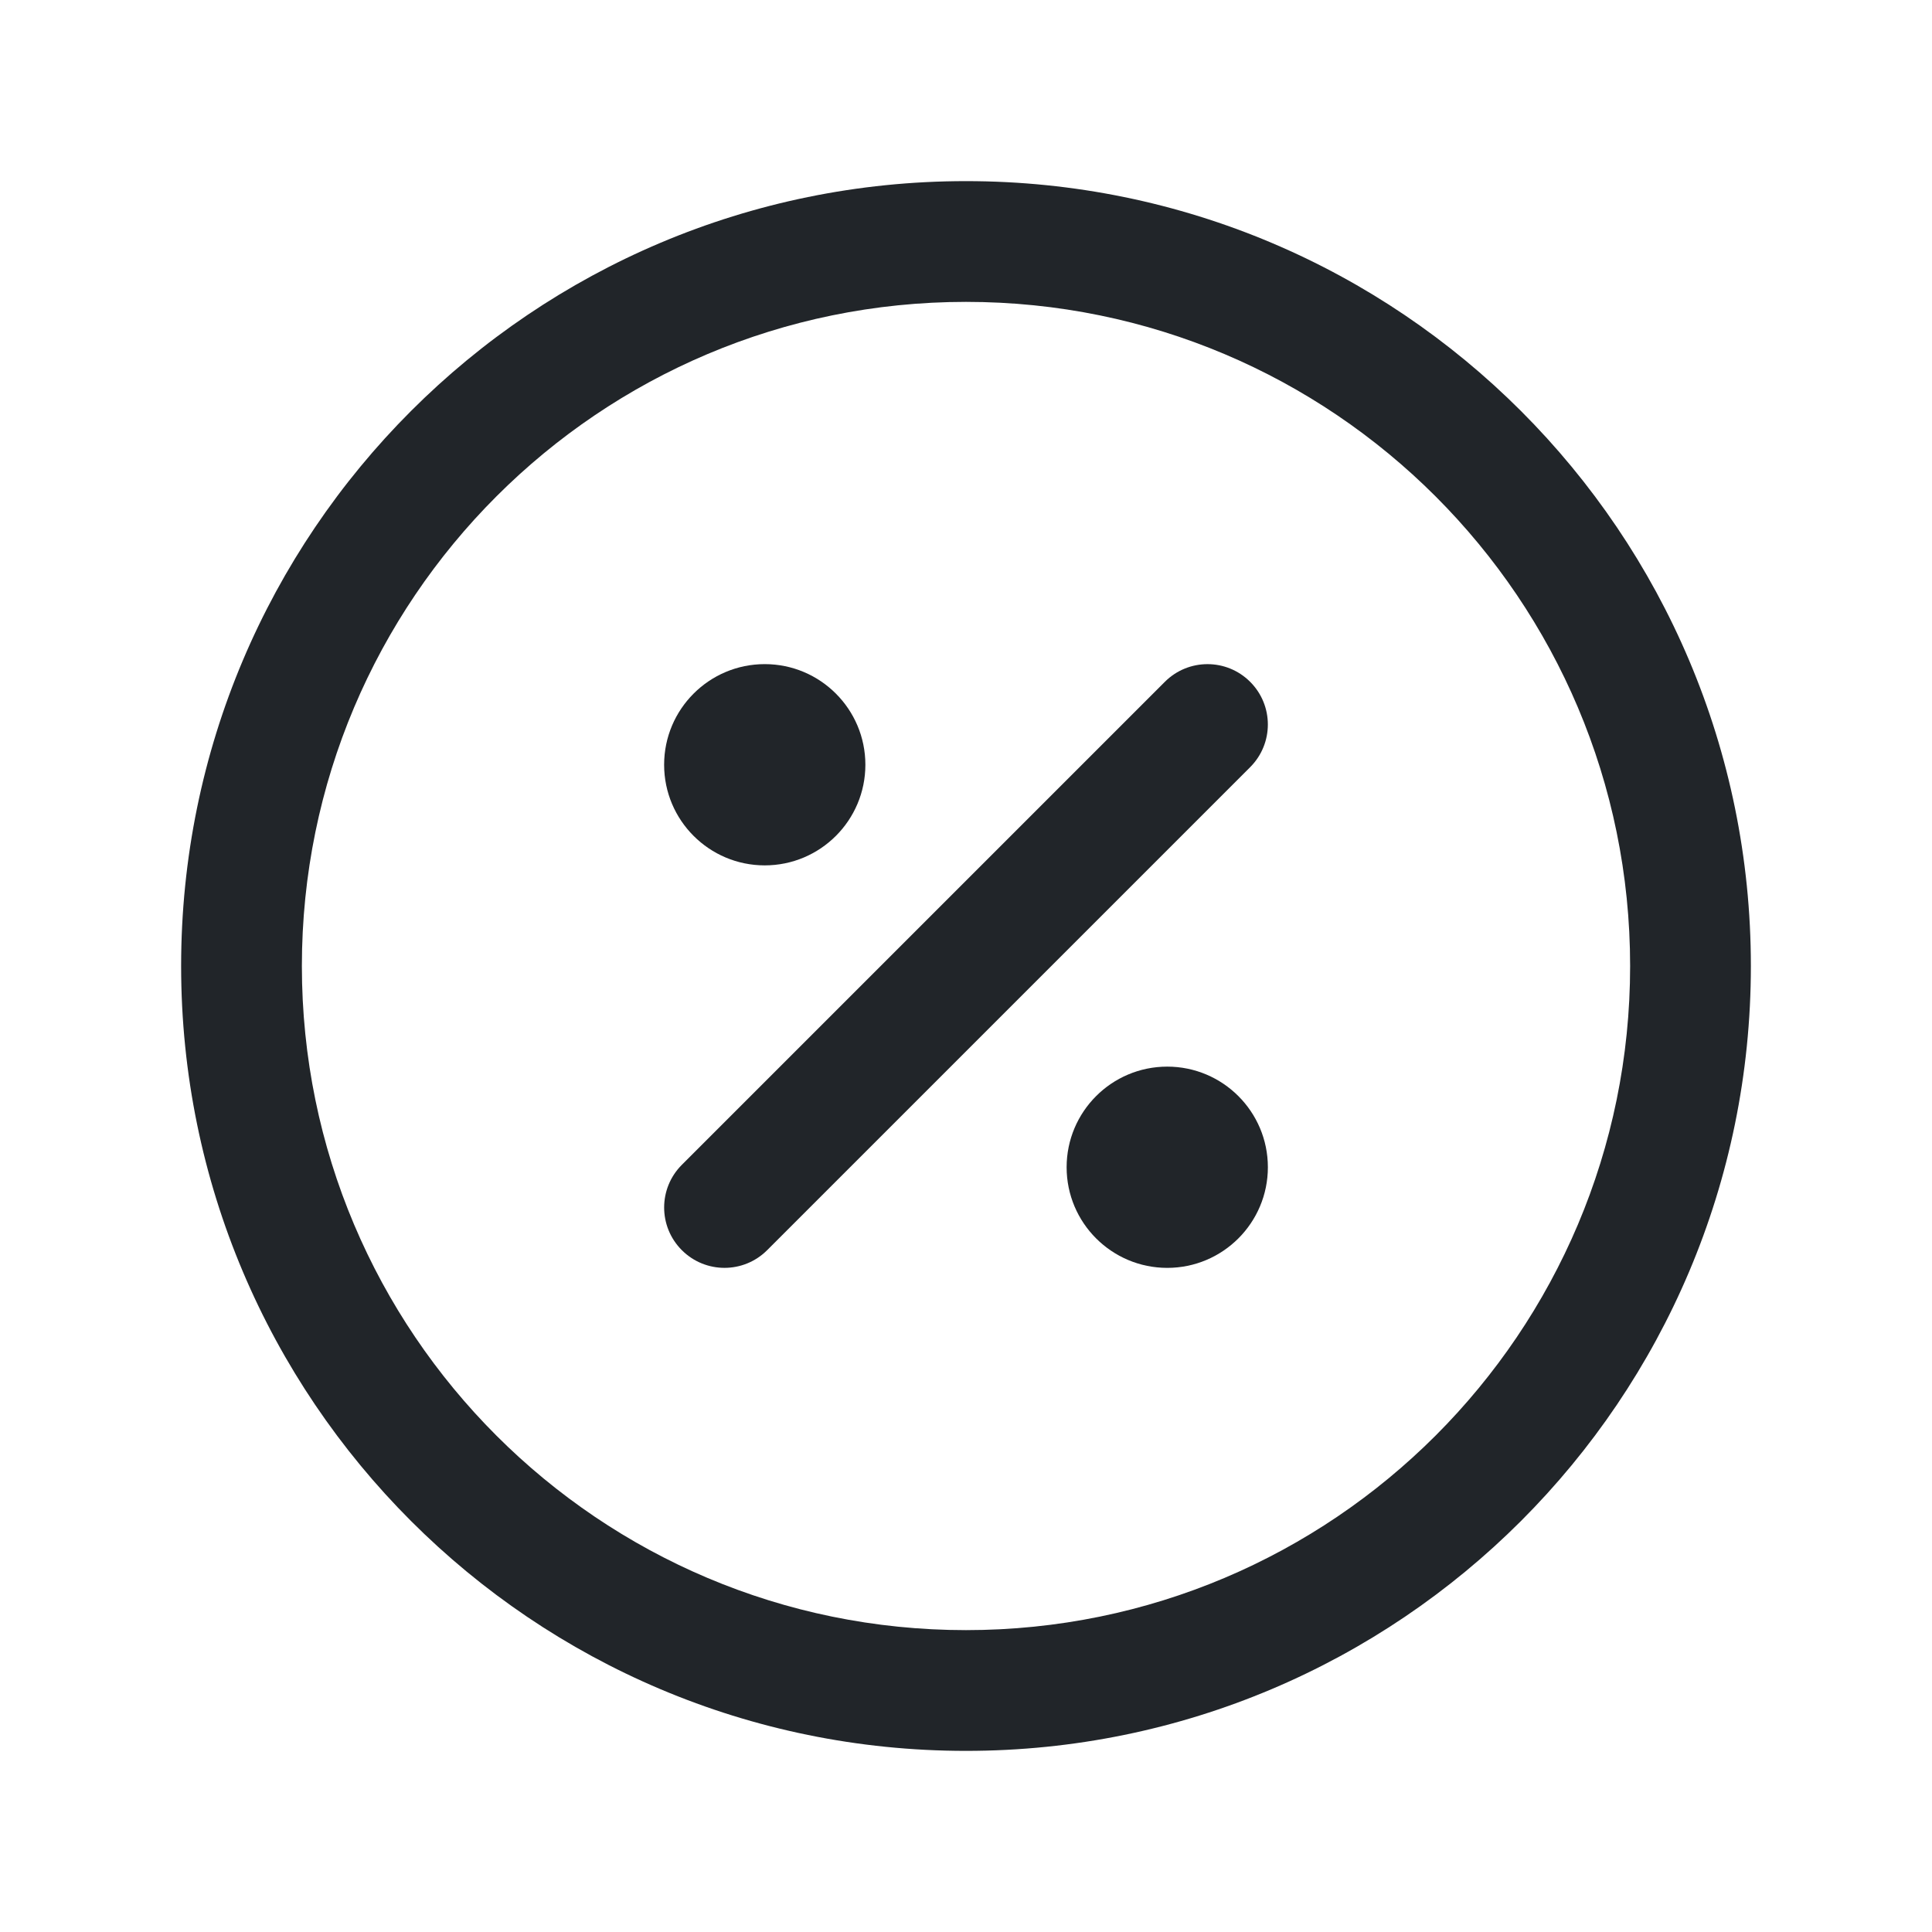 <svg width="24" height="24" viewBox="0 0 24 24" fill="none" xmlns="http://www.w3.org/2000/svg">
<path fill-rule="evenodd" clip-rule="evenodd" d="M15.53 8.47C15.823 8.763 15.823 9.237 15.53 9.53L9.53 15.53C9.237 15.823 8.763 15.823 8.47 15.53C8.177 15.237 8.177 14.763 8.47 14.47L14.47 8.47C14.763 8.177 15.237 8.177 15.53 8.47Z" fill="#212529"/>
<path d="M10 9.5C10 9.776 9.776 10 9.5 10C9.224 10 9 9.776 9 9.5C9 9.224 9.224 9 9.5 9C9.776 9 10 9.224 10 9.5Z" fill="#212529"/>
<path fill-rule="evenodd" clip-rule="evenodd" d="M9.5 9.75C9.638 9.75 9.75 9.638 9.75 9.5C9.75 9.362 9.638 9.25 9.5 9.25C9.362 9.25 9.25 9.362 9.25 9.5C9.25 9.638 9.362 9.75 9.5 9.75ZM8.25 9.5C8.25 8.81 8.81 8.25 9.5 8.25C10.19 8.25 10.75 8.81 10.75 9.5C10.75 10.19 10.19 10.75 9.5 10.75C8.81 10.75 8.25 10.19 8.25 9.5Z" fill="#212529"/>
<path d="M15 14.5C15 14.776 14.776 15 14.5 15C14.224 15 14 14.776 14 14.5C14 14.224 14.224 14 14.5 14C14.776 14 15 14.224 15 14.5Z" fill="#212529"/>
<path fill-rule="evenodd" clip-rule="evenodd" d="M14.5 14.75C14.638 14.75 14.75 14.638 14.75 14.5C14.75 14.362 14.638 14.25 14.5 14.25C14.362 14.25 14.25 14.362 14.25 14.5C14.25 14.638 14.362 14.75 14.5 14.75ZM13.25 14.5C13.25 13.81 13.81 13.25 14.5 13.25C15.19 13.25 15.75 13.81 15.75 14.5C15.75 15.19 15.19 15.75 14.5 15.75C13.81 15.75 13.25 15.19 13.25 14.5Z" fill="#212529"/>
<path fill-rule="evenodd" clip-rule="evenodd" d="M12 3.75C7.444 3.75 3.75 7.444 3.75 12C3.75 16.556 7.444 20.25 12 20.25C16.556 20.25 20.25 16.556 20.25 12C20.25 7.444 16.556 3.75 12 3.75ZM2.25 12C2.25 6.615 6.615 2.25 12 2.25C17.385 2.25 21.75 6.615 21.75 12C21.75 17.385 17.385 21.75 12 21.75C6.615 21.75 2.25 17.385 2.25 12Z" fill="#212529"/>
</svg>
